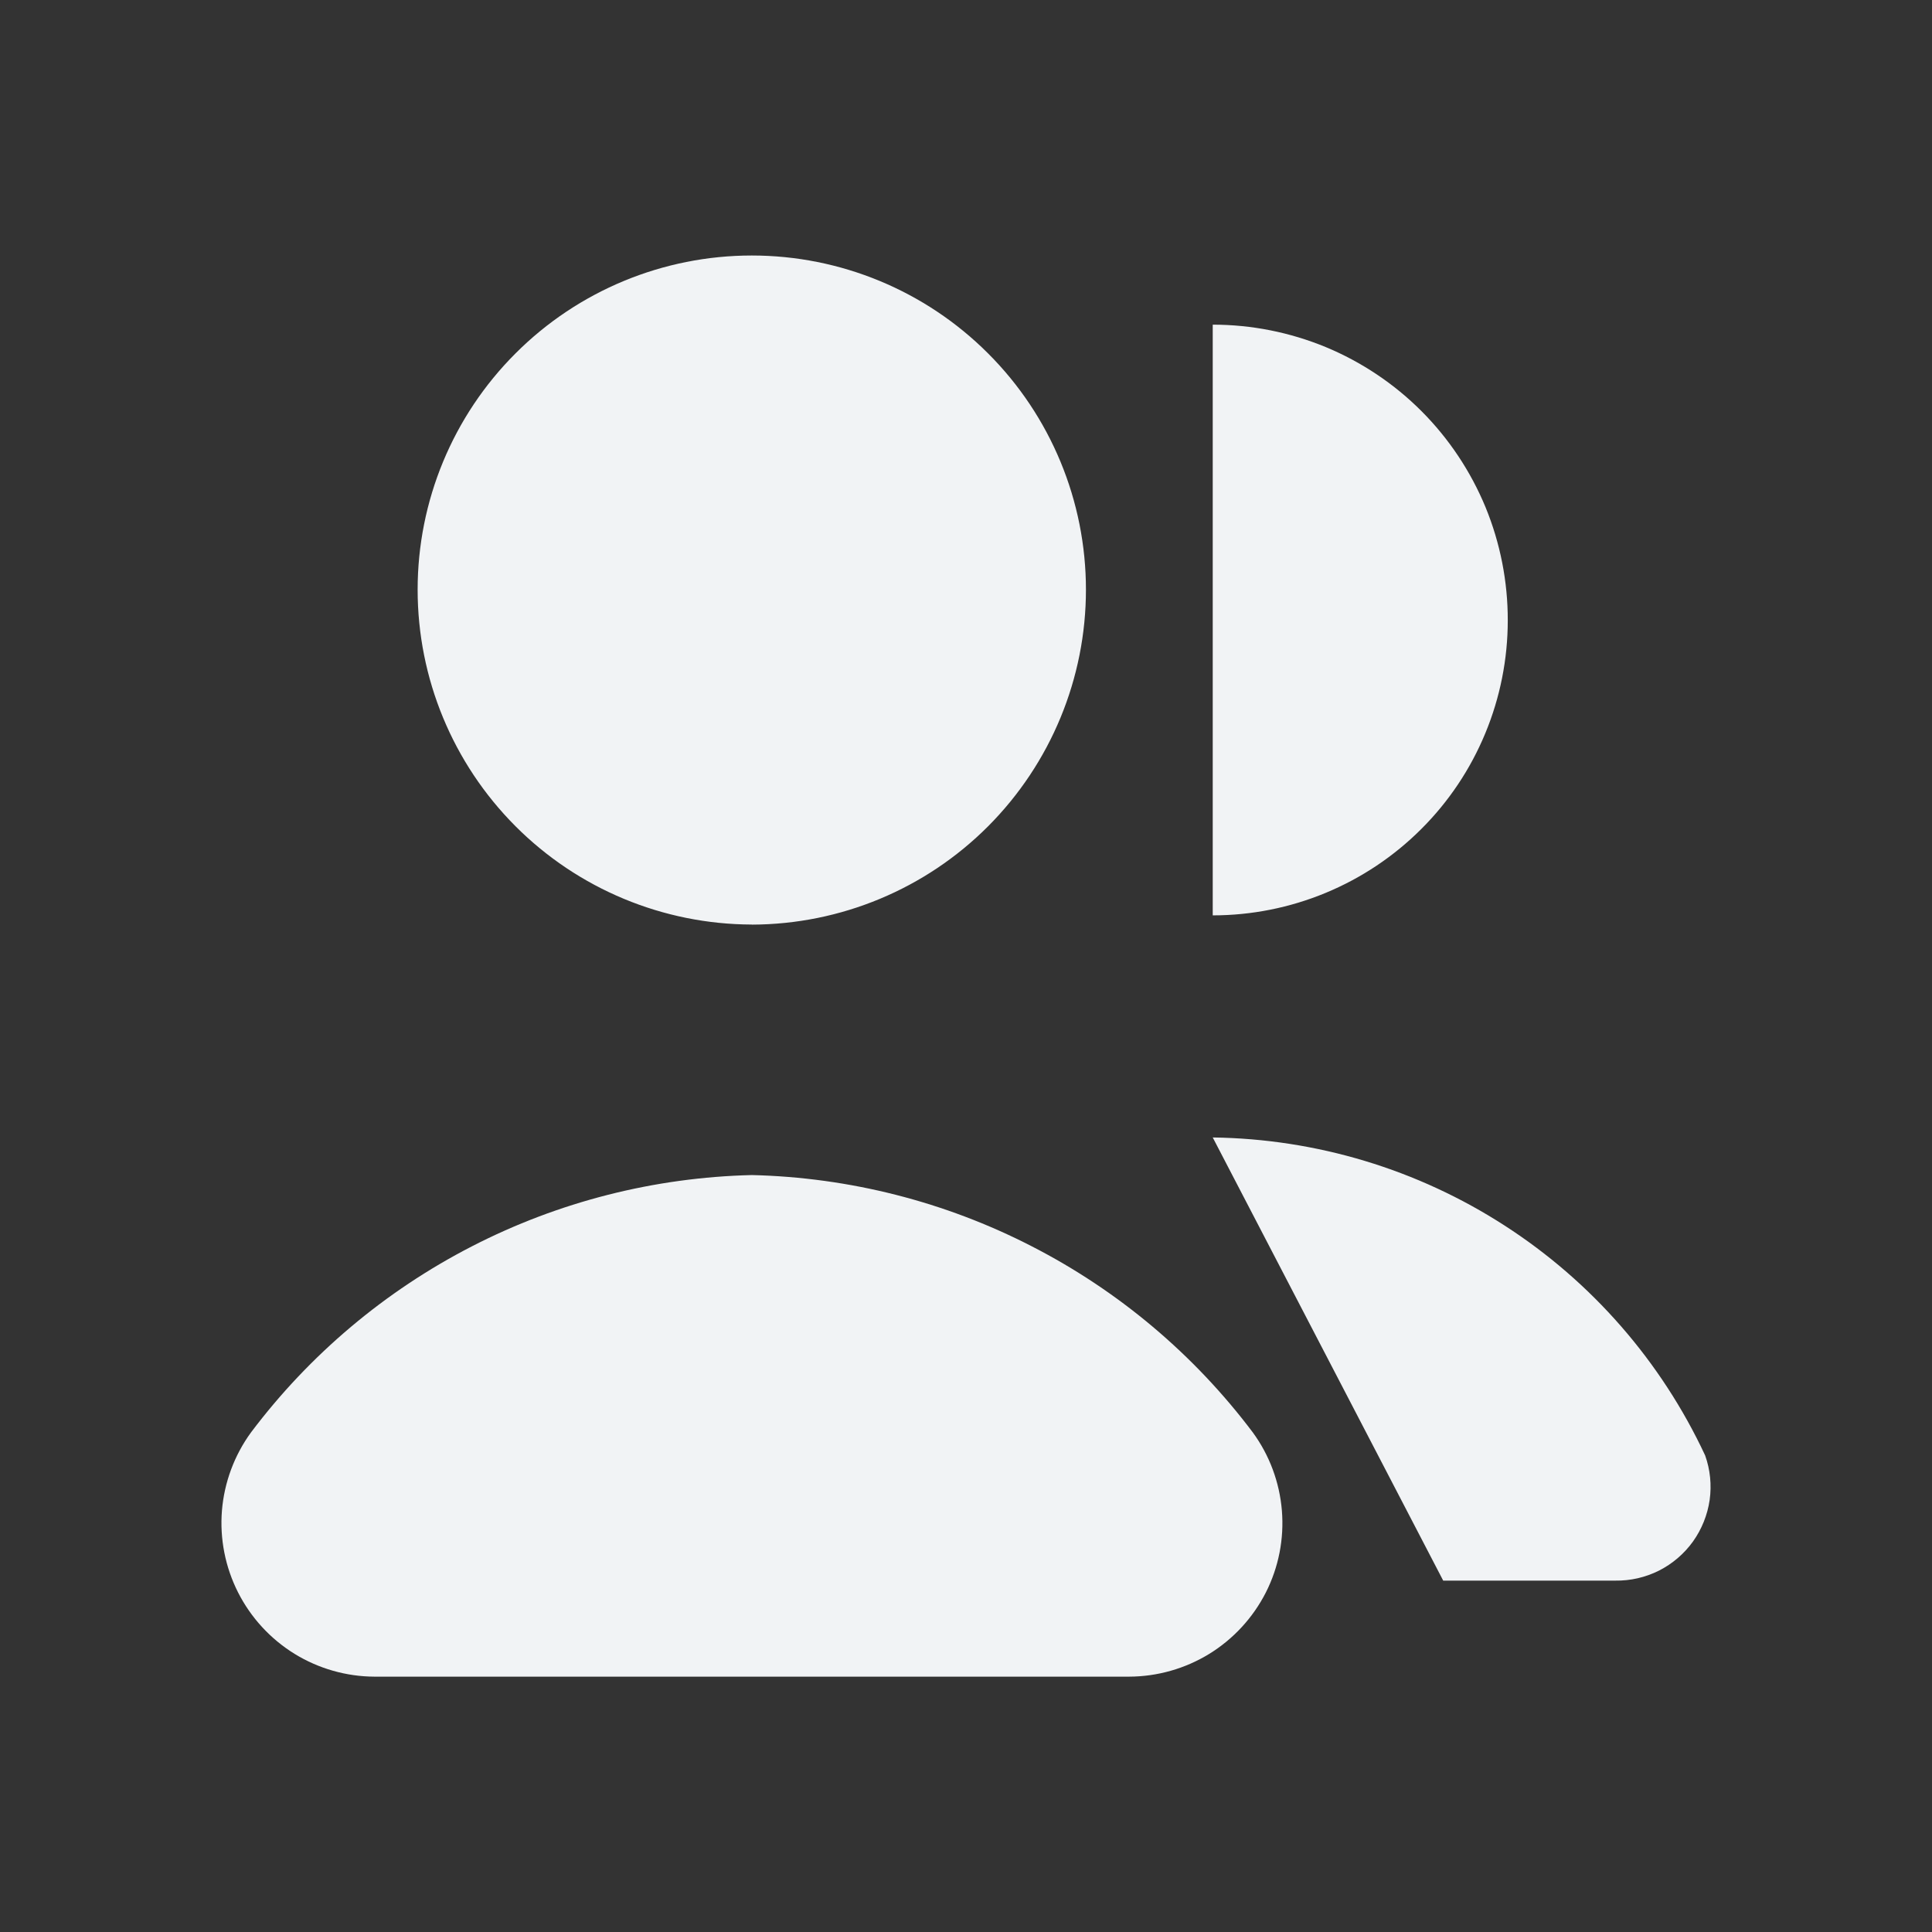 <svg width="24" height="24" viewBox="0 0 24 24" fill="none" xmlns="http://www.w3.org/2000/svg">
<rect x="0" y="0" width="24" height="24" fill="#333333" stroke="none"/>
<path d="M17.928 19.635H20.066C20.254 19.638 20.44 19.595 20.608 19.511C20.776 19.426 20.921 19.302 21.031 19.149C21.14 18.996 21.211 18.819 21.238 18.633C21.264 18.447 21.245 18.257 21.182 18.08C20.637 16.913 19.774 15.923 18.692 15.225C17.61 14.526 16.353 14.147 15.065 14.13M15.065 11.371C15.546 11.371 16.023 11.276 16.467 11.092C16.912 10.908 17.316 10.638 17.656 10.298C17.997 9.958 18.267 9.554 18.451 9.109C18.635 8.665 18.73 8.188 18.73 7.707C18.731 7.225 18.637 6.747 18.454 6.301C18.27 5.856 18 5.45 17.66 5.109C17.32 4.768 16.915 4.497 16.47 4.312C16.024 4.128 15.547 4.033 15.065 4.033M14.025 20.828C14.377 20.827 14.722 20.729 15.022 20.545C15.322 20.36 15.565 20.096 15.725 19.782C15.884 19.468 15.953 19.116 15.924 18.764C15.895 18.413 15.77 18.077 15.562 17.793C14.833 16.825 13.895 16.035 12.817 15.482C11.74 14.928 10.551 14.626 9.34 14.597C8.129 14.626 6.94 14.928 5.863 15.482C4.785 16.036 3.847 16.826 3.118 17.794C2.911 18.078 2.786 18.414 2.757 18.765C2.729 19.116 2.798 19.467 2.957 19.781C3.116 20.095 3.359 20.359 3.658 20.544C3.957 20.728 4.302 20.827 4.654 20.828H14.025ZM9.34 11.486C10.442 11.483 11.497 11.044 12.275 10.264C13.053 9.483 13.49 8.427 13.49 7.325C13.49 6.224 13.053 5.168 12.274 4.39C11.496 3.611 10.44 3.174 9.339 3.174C8.238 3.174 7.182 3.611 6.404 4.39C5.625 5.168 5.188 6.224 5.188 7.325C5.188 8.427 5.625 9.483 6.403 10.263C7.181 11.043 8.237 11.482 9.339 11.485" fill="#F1F3F5"/>
</svg>
